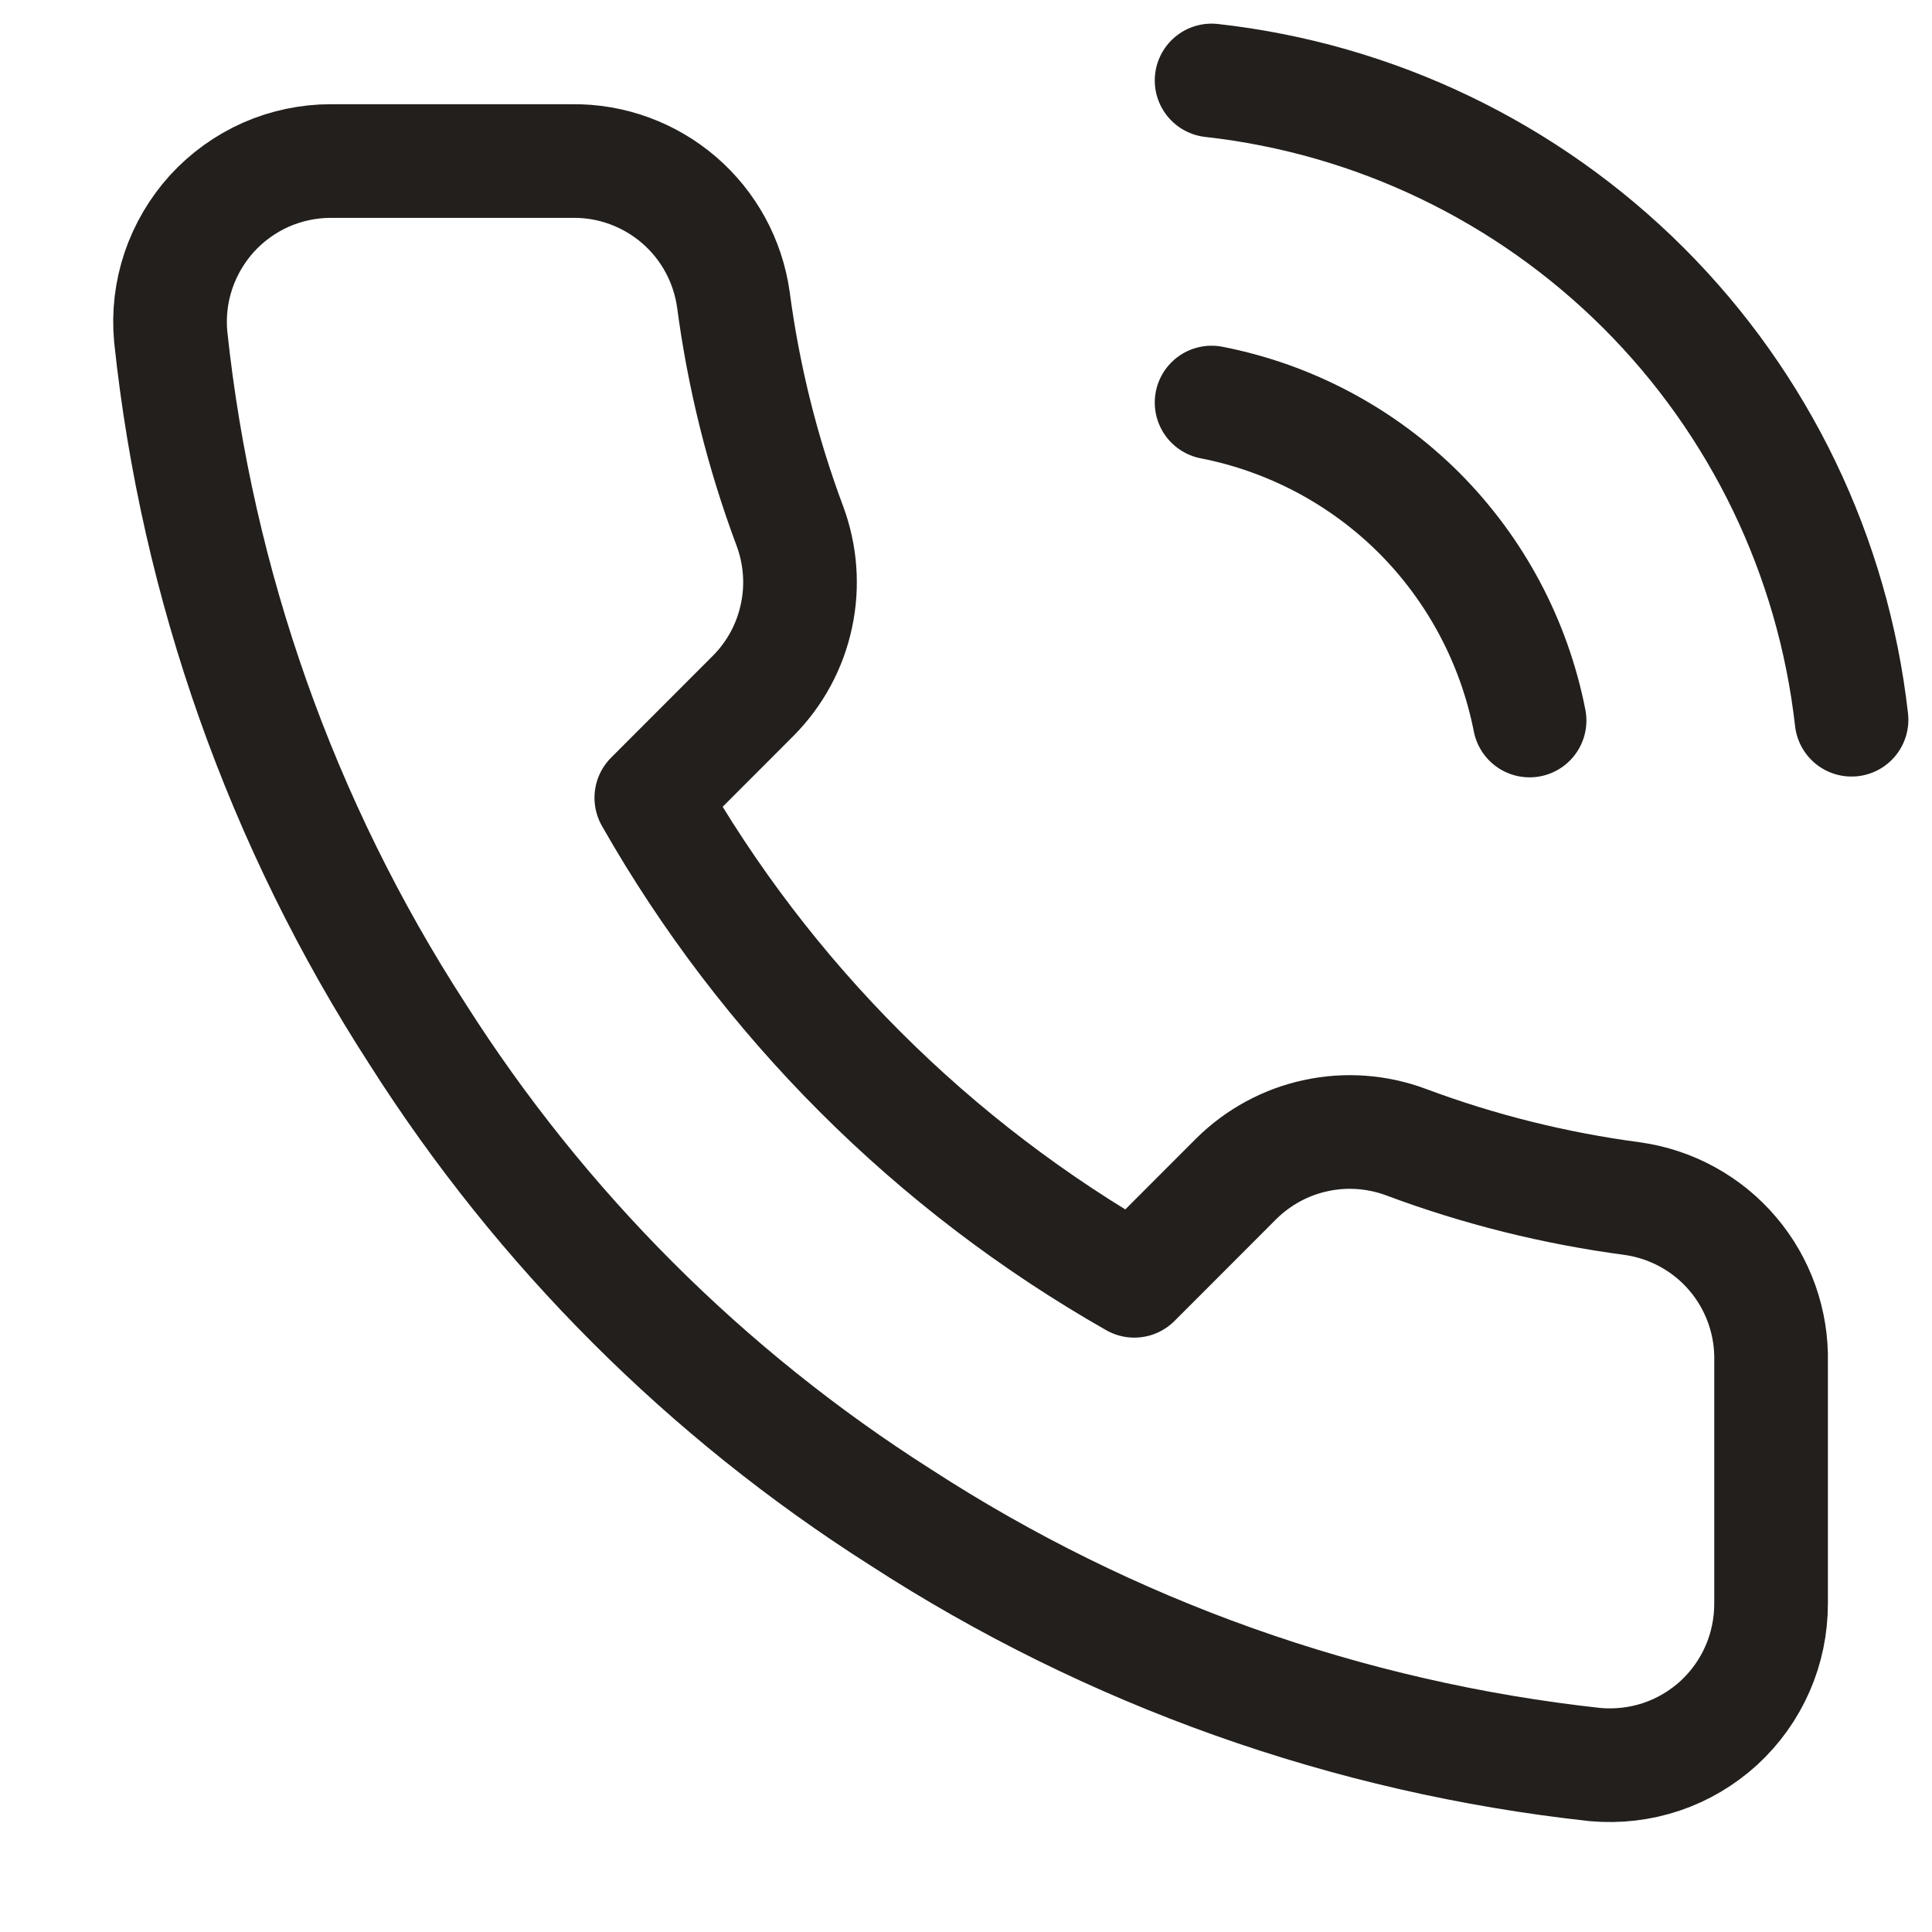 <svg width="17" height="17" viewBox="0 0 17 17" fill="none" xmlns="http://www.w3.org/2000/svg">
<g clip-path="url(#clip0_207_451)">
<path d="M10.661 3.542C11.352 3.677 11.988 4.015 12.487 4.513C12.985 5.012 13.323 5.648 13.459 6.34M10.661 0.708C12.098 0.868 13.438 1.512 14.462 2.534C15.485 3.556 16.13 4.895 16.292 6.333M15.584 11.985V14.11C15.584 14.307 15.544 14.503 15.465 14.683C15.386 14.864 15.27 15.026 15.125 15.16C14.979 15.293 14.808 15.395 14.621 15.458C14.434 15.521 14.236 15.544 14.039 15.527C11.86 15.29 9.766 14.545 7.926 13.352C6.215 12.265 4.764 10.814 3.676 9.102C2.479 7.254 1.734 5.15 1.502 2.961C1.484 2.765 1.507 2.568 1.57 2.381C1.633 2.195 1.734 2.024 1.866 1.878C1.999 1.733 2.16 1.617 2.34 1.537C2.52 1.458 2.715 1.417 2.911 1.417H5.036C5.38 1.413 5.713 1.535 5.974 1.759C6.235 1.983 6.405 2.295 6.453 2.635C6.543 3.315 6.709 3.983 6.949 4.625C7.044 4.879 7.065 5.155 7.008 5.419C6.952 5.684 6.821 5.927 6.63 6.12L5.731 7.02C6.739 8.793 8.207 10.261 9.981 11.27L10.88 10.37C11.073 10.18 11.316 10.048 11.581 9.992C11.846 9.935 12.121 9.956 12.375 10.051C13.017 10.291 13.685 10.457 14.365 10.547C14.709 10.596 15.024 10.769 15.248 11.034C15.473 11.299 15.592 11.638 15.584 11.985Z" stroke="#221F1C" stroke-linecap="round" stroke-linejoin="round"/>
</g>
<defs>
<clipPath id="clip0_207_451">
<rect width="17" height="17" fill="white"/>
</clipPath>
</defs>
</svg>
